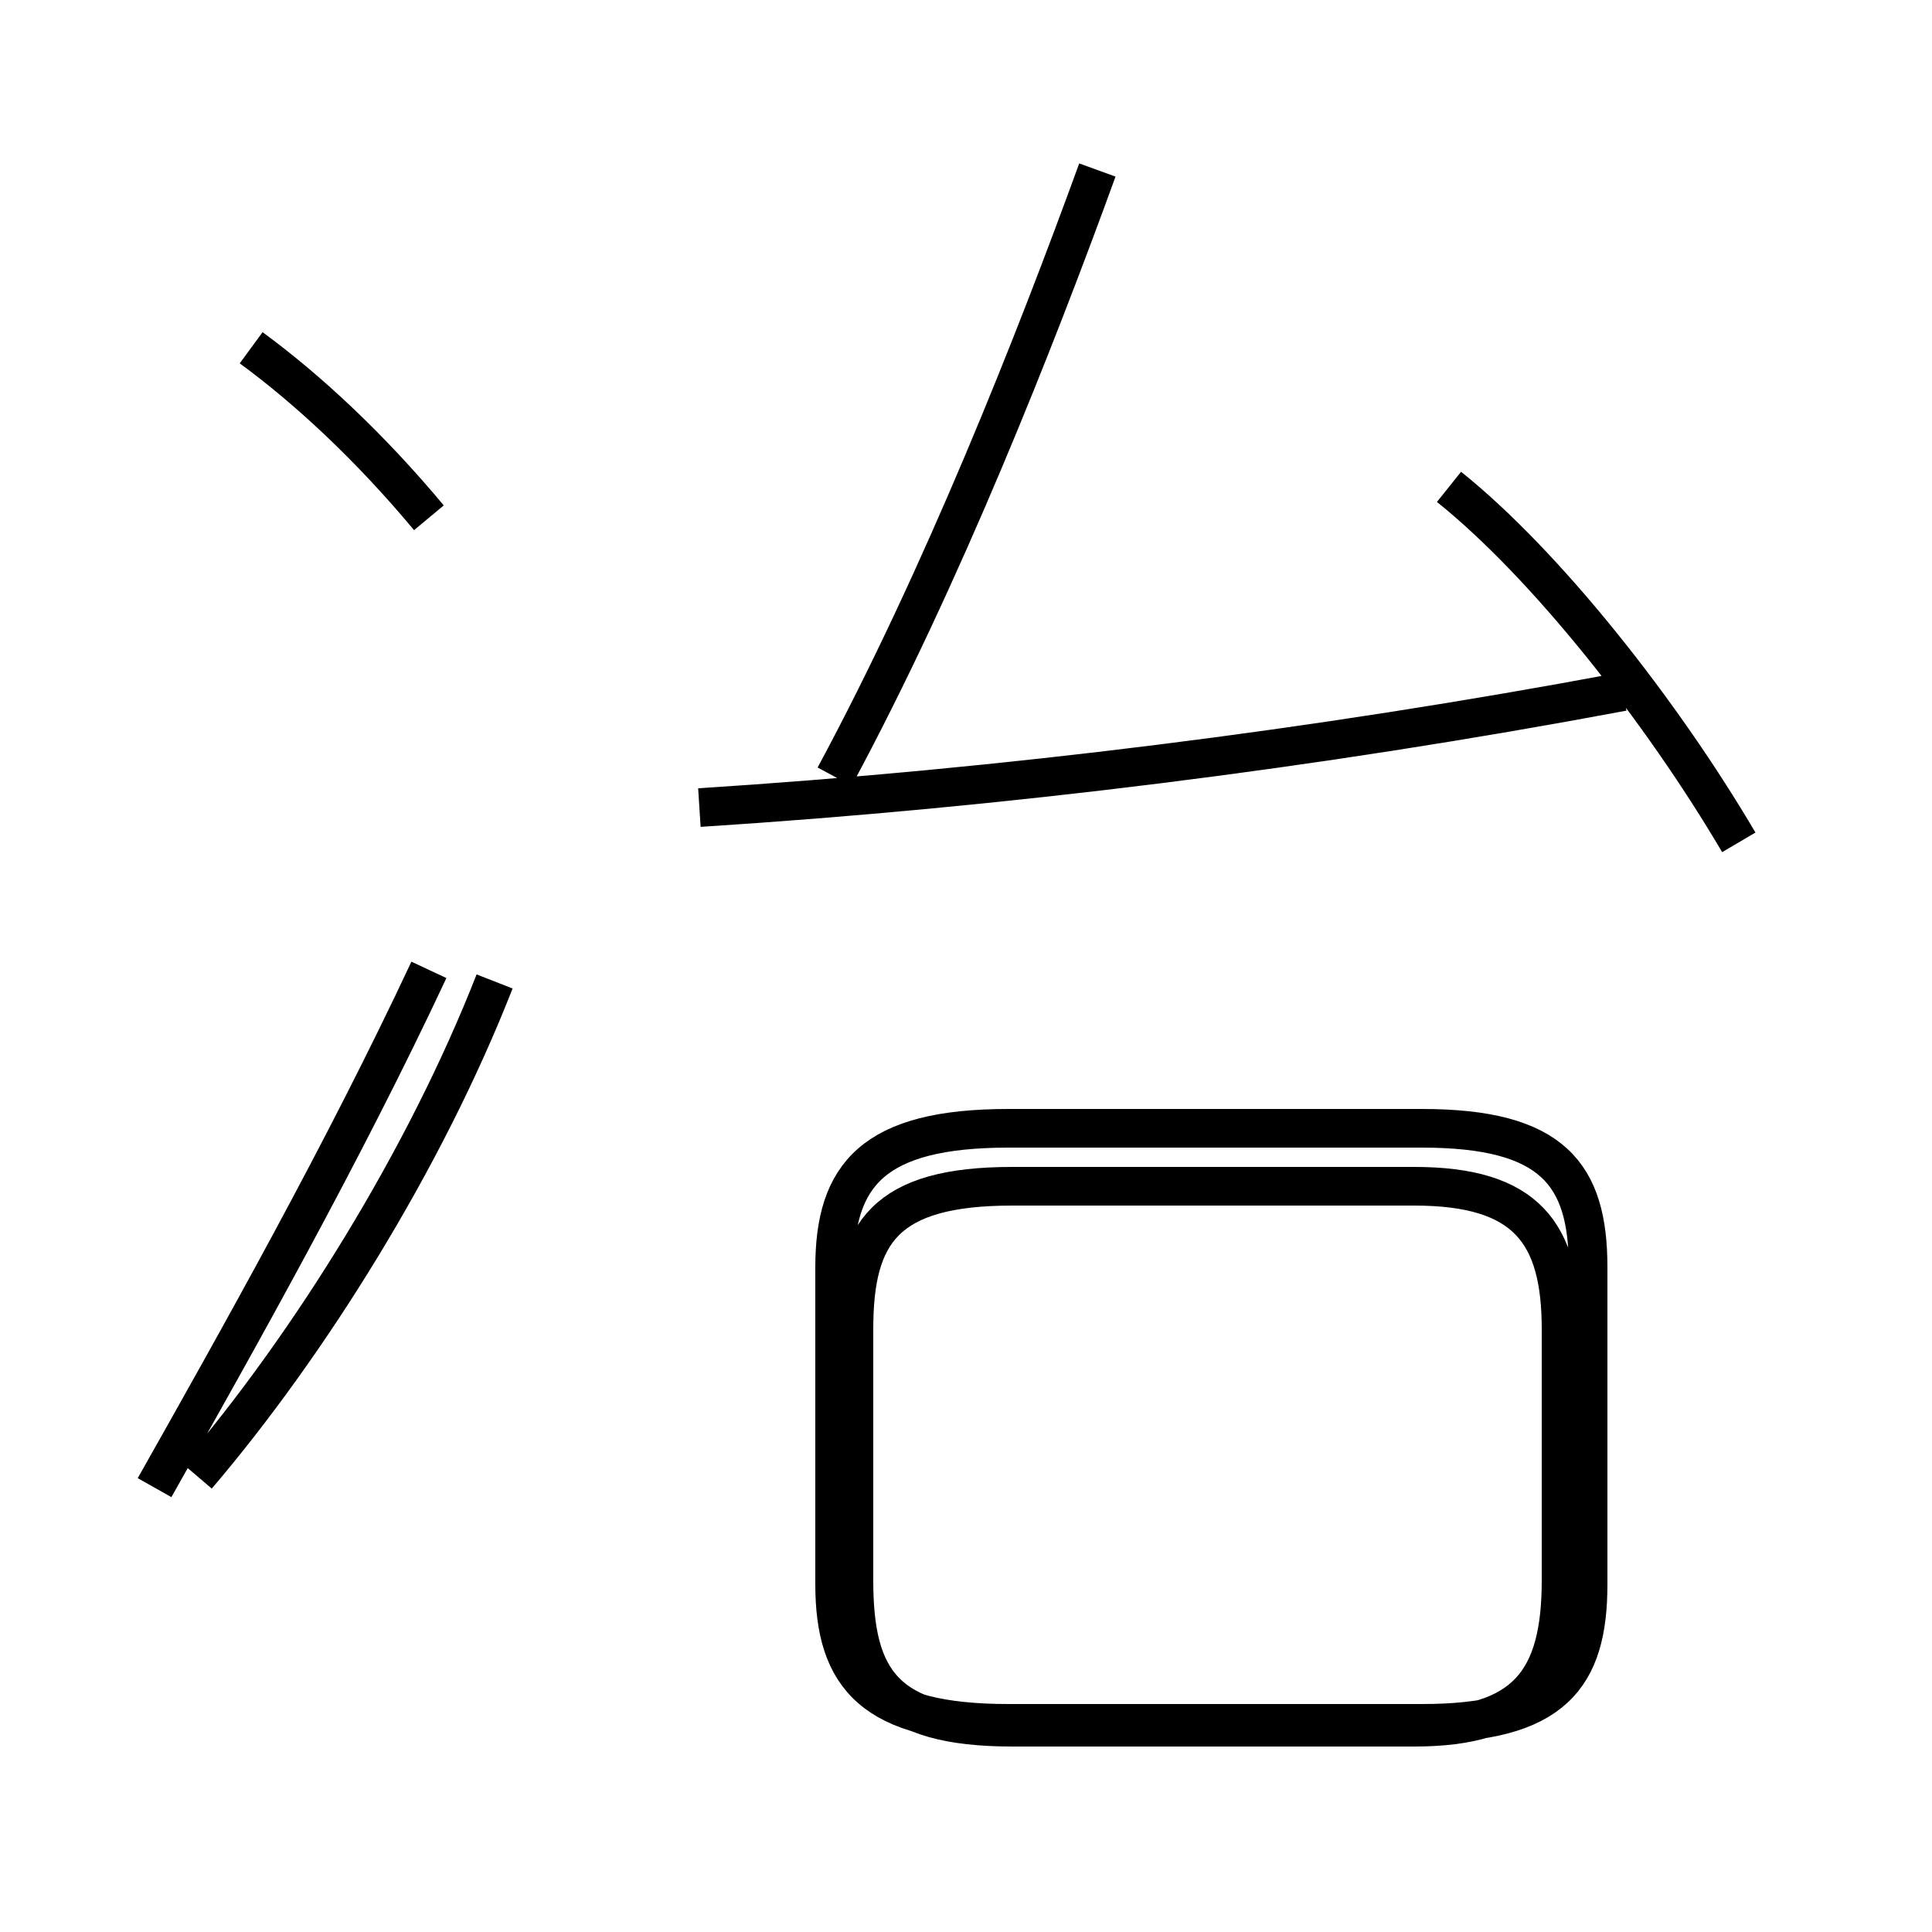 <?xml version='1.0' encoding='utf8'?>
<svg viewBox="0.0 -6.0 50.0 50.0" version="1.1" xmlns="http://www.w3.org/2000/svg">
<rect x="0.0" y="-6.0" width="50.0" height="50.0" fill="#808080" stroke="none"/>
<rect x="-1000" y="-1000" width="2000" height="2000" stroke="white" fill="white"/>
<g style="fill:white;stroke:#000000;  stroke-width:1">
<path d="M 26.1 0.6 L 36.8 0.6 C 40.2 0.6 41.1 -0.6 41.1 -3.0 L 41.1 -11.2 C 41.1 -13.6 40.2 -14.8 36.8 -14.8 L 26.1 -14.8 C 22.6 -14.8 21.6 -13.6 21.6 -11.2 L 21.6 -3.0 C 21.6 -0.6 22.6 0.6 26.1 0.6 Z M 5.1 -5.8 C 8.0 -9.2 11.0 -14.0 12.8 -18.6 M 11.1 -18.9 C 8.9 -14.2 6.2 -9.4 4.0 -5.5 M 11.1 -30.6 C 9.6 -32.4 8.0 -33.9 6.5 -35.0 M 18.1 -23.1 C 25.9 -23.6 34.0 -24.6 42.0 -26.1 M 22.1 -9.6 L 22.1 -3.1 C 22.1 -0.5 22.9 0.7 26.2 0.7 L 36.6 0.7 C 39.5 0.7 40.4 -0.5 40.4 -3.1 L 40.4 -9.6 C 40.4 -12.1 39.5 -13.3 36.6 -13.3 L 26.2 -13.3 C 22.9 -13.3 22.1 -12.1 22.1 -9.6 Z M 21.6 -23.9 C 24.4 -29.1 26.8 -35.2 28.4 -39.6 M 45.0 -22.2 C 43.0 -25.6 40.0 -29.4 37.5 -31.4" transform="translate(0.0, 38.0)" />
</g>
</svg>